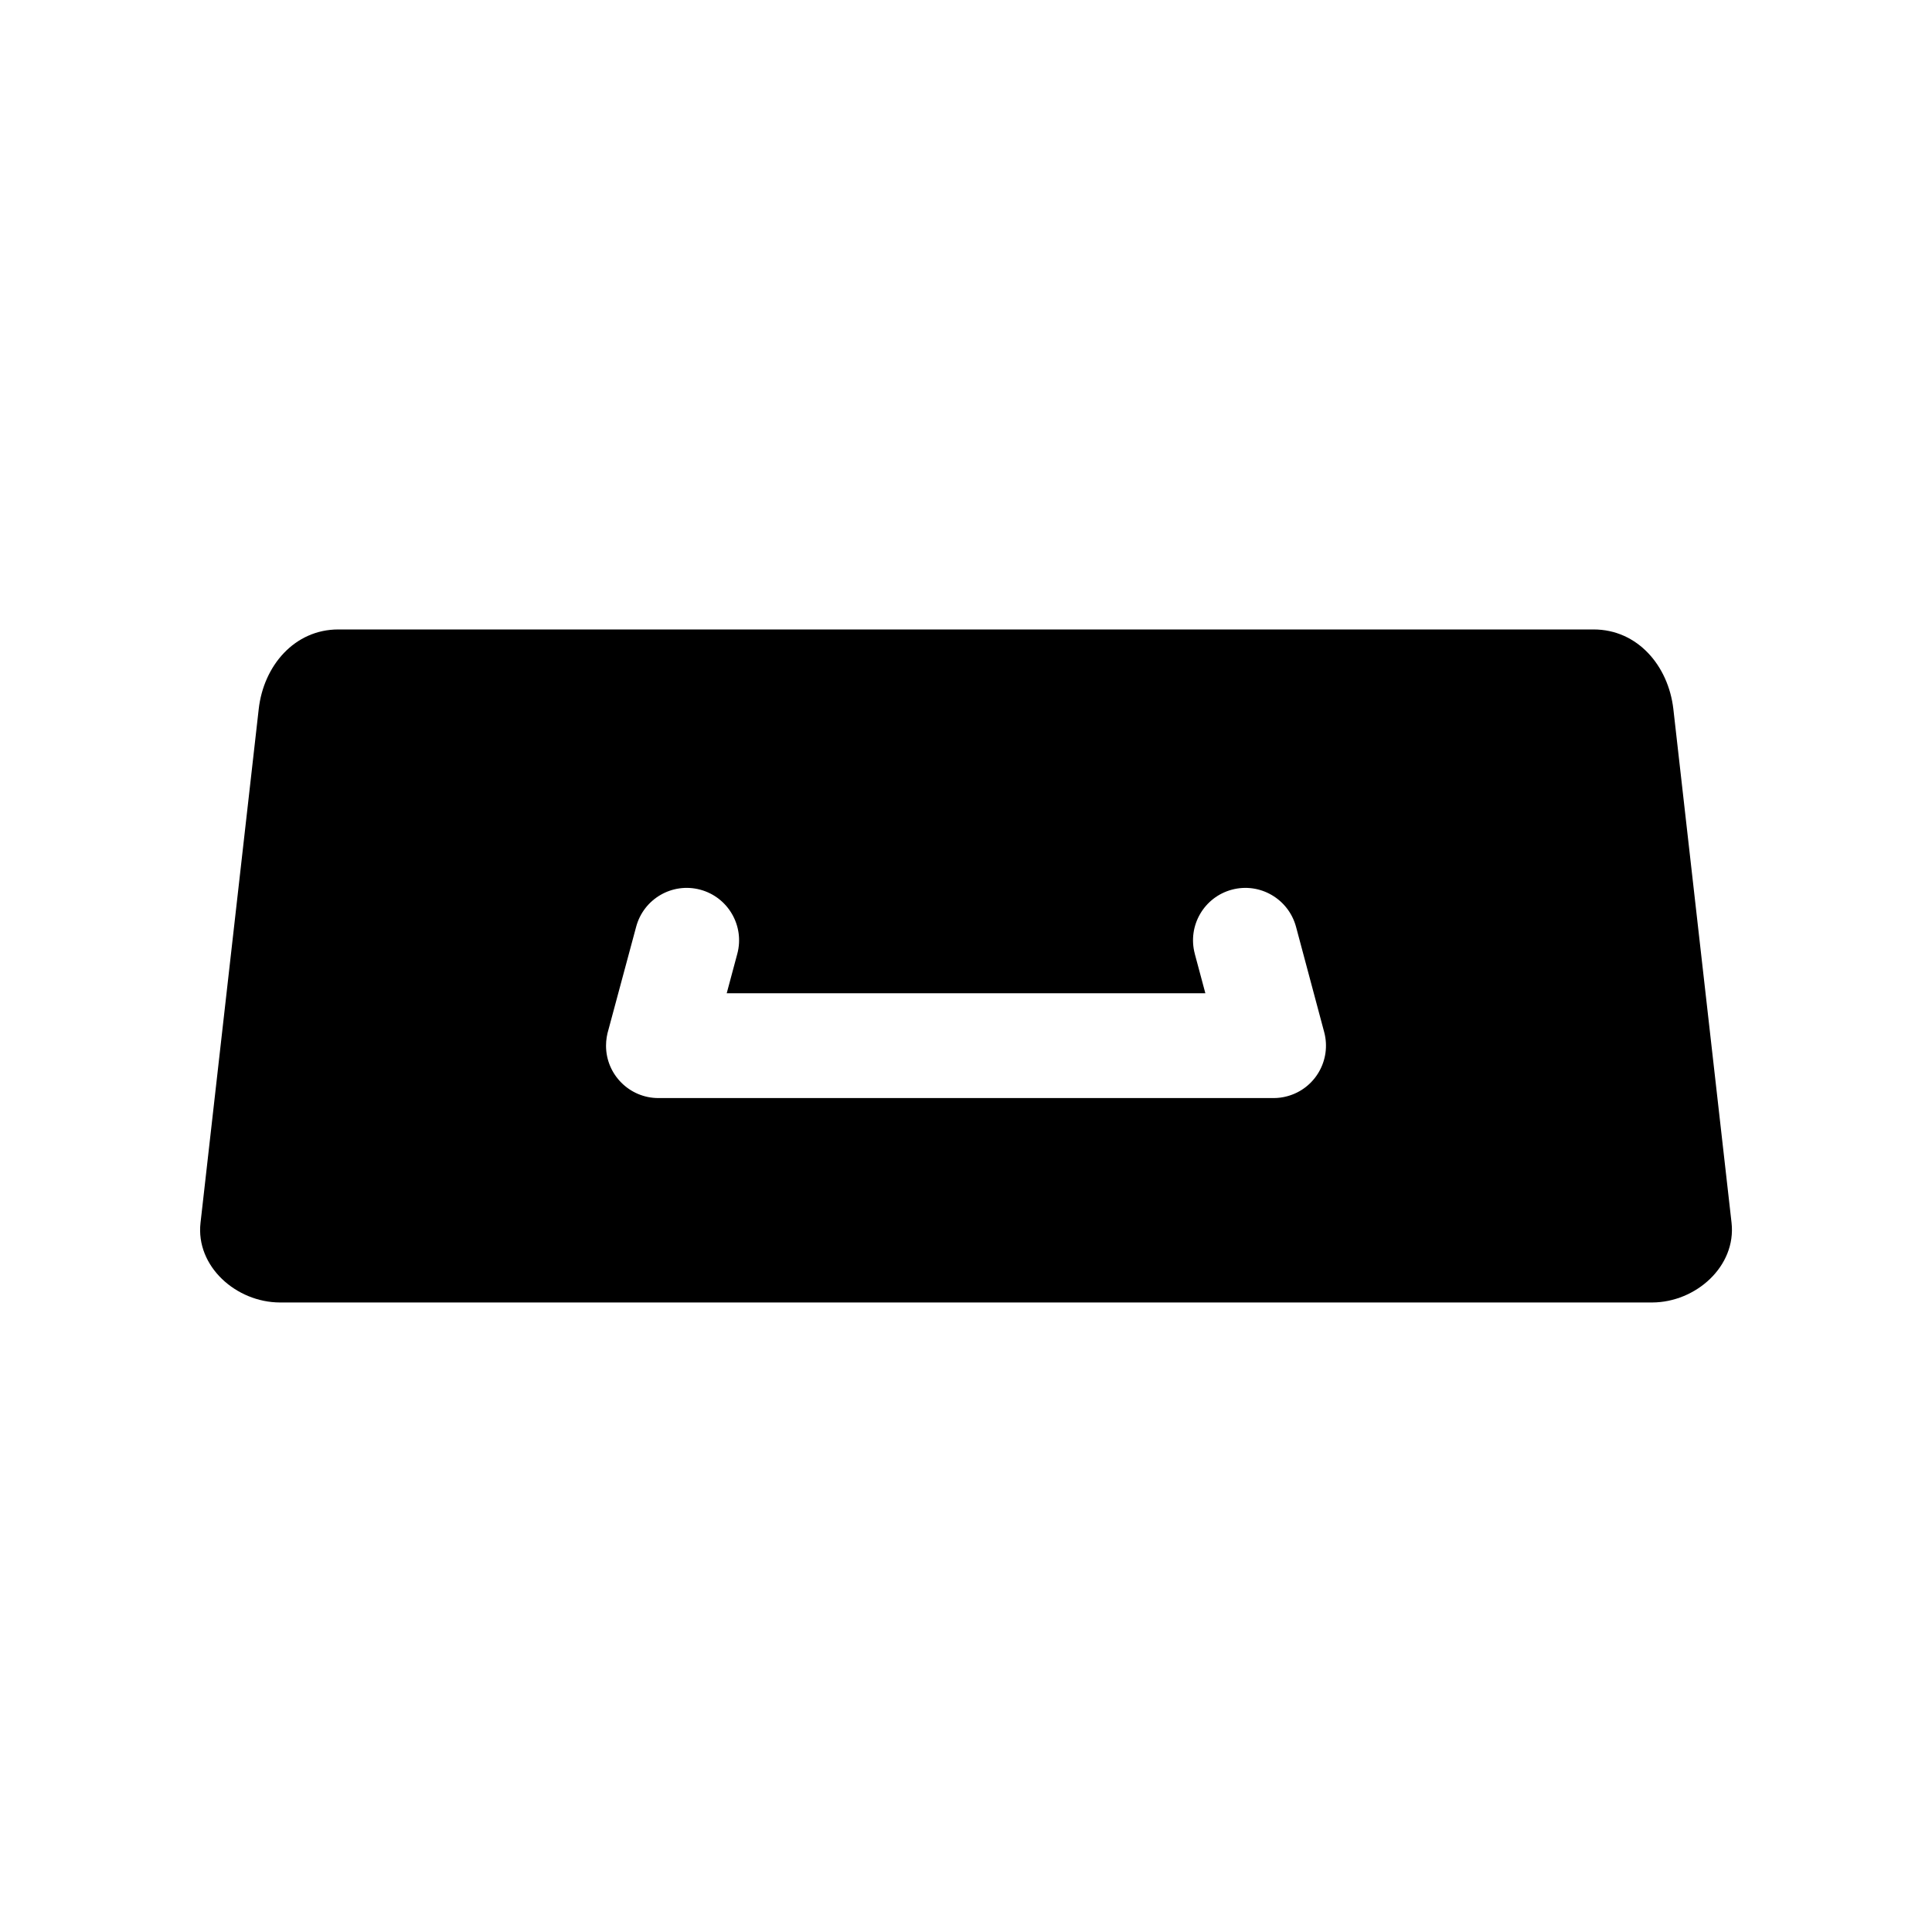 <?xml version="1.0" encoding="UTF-8"?>
<!DOCTYPE svg PUBLIC "-//W3C//DTD SVG 1.1//EN" "http://www.w3.org/Graphics/SVG/1.1/DTD/svg11.dtd">
<!-- Creator: CorelDRAW X8 -->
<svg xmlns="http://www.w3.org/2000/svg" xml:space="preserve" width="64px" height="64px" version="1.1" style="shape-rendering:geometricPrecision; text-rendering:geometricPrecision; image-rendering:optimizeQuality; fill-rule:evenodd; clip-rule:evenodd"
viewBox="0 0 471676 471676"
 xmlns:xlink="http://www.w3.org/1999/xlink">
 <defs>
  <style type="text/css">
   <![CDATA[
    .fil1 {fill:none}
    .fil0 {fill:black}
   ]]>
  </style>
 </defs>
 <g id="Ebene_x0020_1">
  <path class="fil0" d="M291696 232852c-1819,-6816 2238,-13832 9062,-15651 6816,-1819 13806,2246 15651,9062l6877 25714c1819,6815 -2211,13832 -9035,15660 -1106,304 -2212,443 -3291,443l0 0 -150227 0c-7042,0 -12778,-5736 -12778,-12778 0,-1393 226,-2751 618,-4013l6737 -25026c1820,-6816 8810,-10881 15634,-9062 6816,1819 10881,8835 9062,15651l-2586 9636 116853 0 -2585 -9636 8 0zm111656 85133c10664,-26 20570,-8835 19386,-19464l-14206 -125409c-1228,-10629 -8783,-19438 -19473,-19438l-306460 0c-10672,0 -18236,8809 -19437,19438l-14206 125409c-1219,10629 8696,19438 19385,19464l335011 0z"/>
  <rect class="fil1" x="-1" y="-1" width="471675" height="471676"/>
 </g>
</svg>
